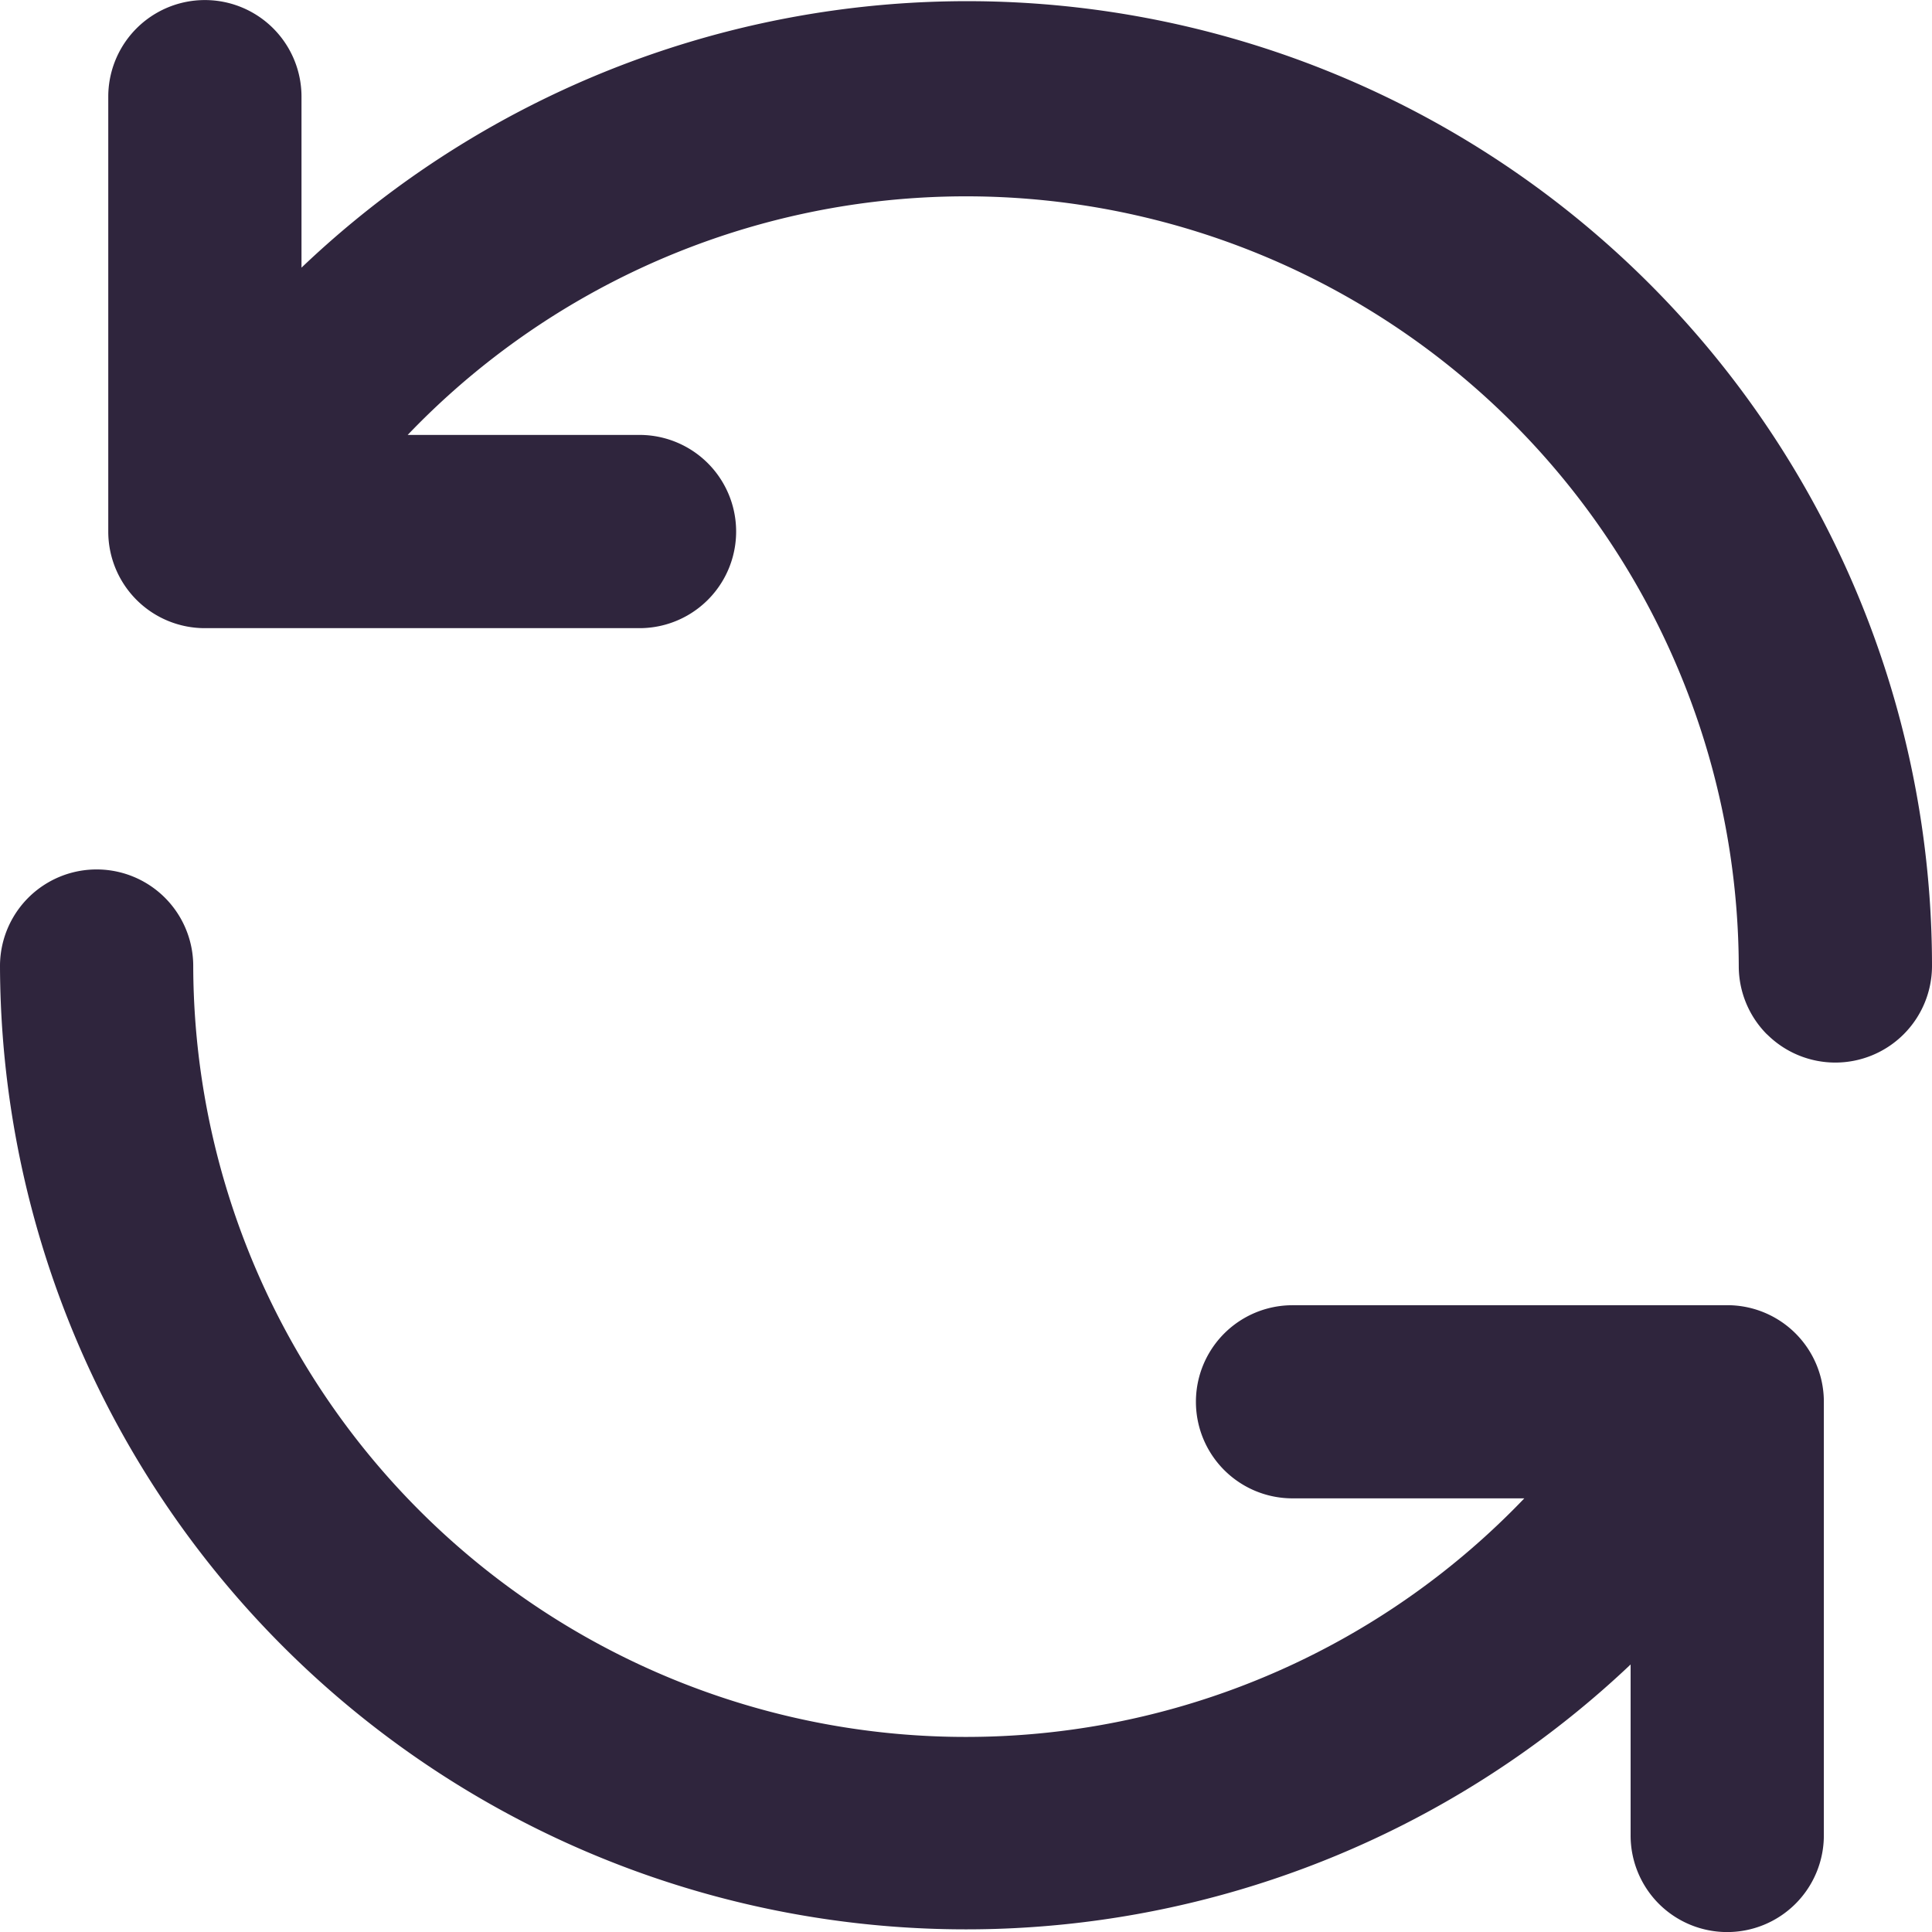 <svg xmlns="http://www.w3.org/2000/svg" width="16.667" height="16.667" viewBox="0 0 16.667 16.667">
    <g id="u:sync" transform="translate(-951.666 -249.666)">
        <path id="Vector"
            d="M965.977,266.09a.834.834,0,0,1-.244-.59v-1.475A8.334,8.334,0,0,1,951.666,258a.833.833,0,0,1,1.667,0,6.666,6.666,0,0,0,11.483,4.592h-2a.833.833,0,1,1,0-1.666h3.776a.833.833,0,0,1,.808.824v3.75a.834.834,0,0,1-1.423.59Zm.933-7.5a.834.834,0,0,1-.244-.589,6.666,6.666,0,0,0-11.483-4.583h2a.833.833,0,1,1,0,1.667h-3.75a.833.833,0,0,1-.833-.833V250.5a.833.833,0,1,1,1.667,0v1.475A8.323,8.323,0,0,1,968.333,258a.834.834,0,0,1-1.423.589Z"
            fill="#2f253d" />
    </g>
</svg>